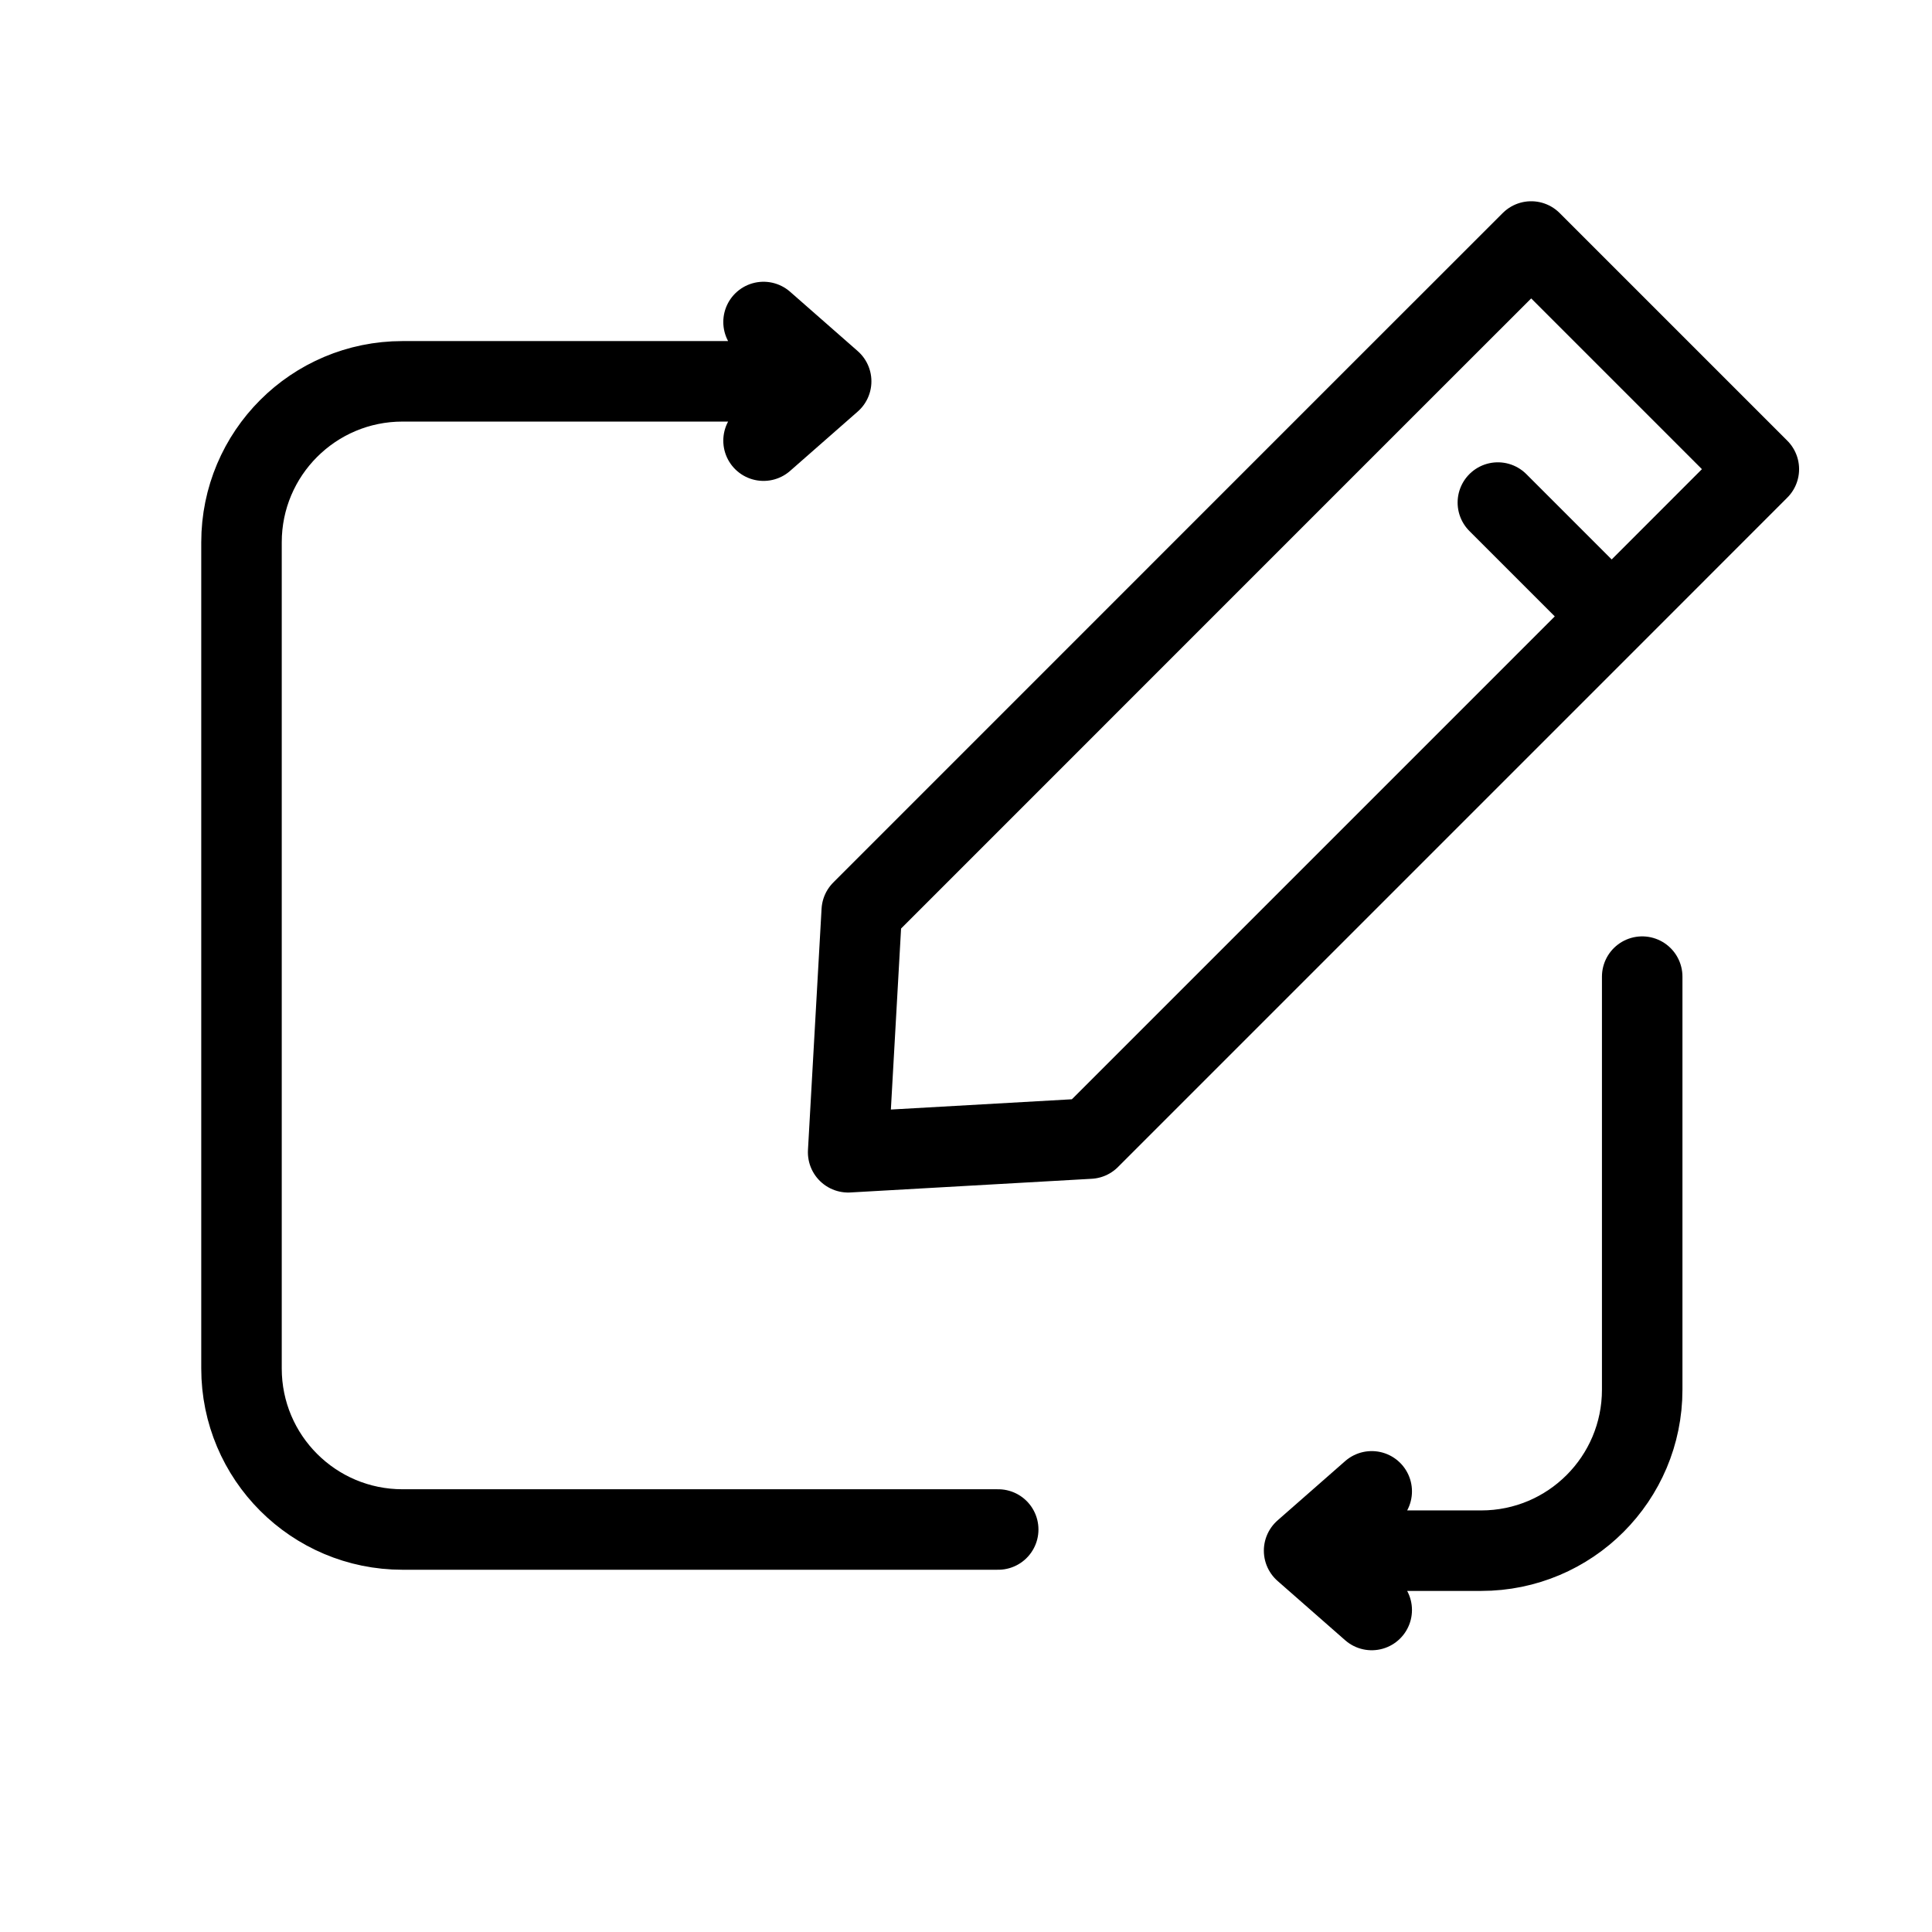 <svg width="24" height="24" viewBox="0 0 24 24" fill="none" xmlns="http://www.w3.org/2000/svg">
<path d="M17.04 19.263H18.4C19.505 19.263 20.4 18.368 20.4 17.263V12.132M17.04 18.526L16.2 19.263L17.04 20" stroke="black" stroke-linecap="round" stroke-linejoin="round"/>
<path d="M12.4 19H5C3.895 19 3 18.105 3 17V6.737C3 5.632 3.895 4.737 5 4.737H9.485H10.325M9.485 5.474L10.325 4.737M10.325 4.737L9.485 4" stroke="black" stroke-linecap="round" stroke-linejoin="round"/>
<path d="M20.021 7.657L21.849 5.828L19.021 3L17.192 4.828L10.705 11.316L10.536 14.314L13.534 14.144L20.021 7.657ZM20.021 7.657L18.607 6.243" stroke="black" stroke-linecap="round" stroke-linejoin="round"/>
</svg>
